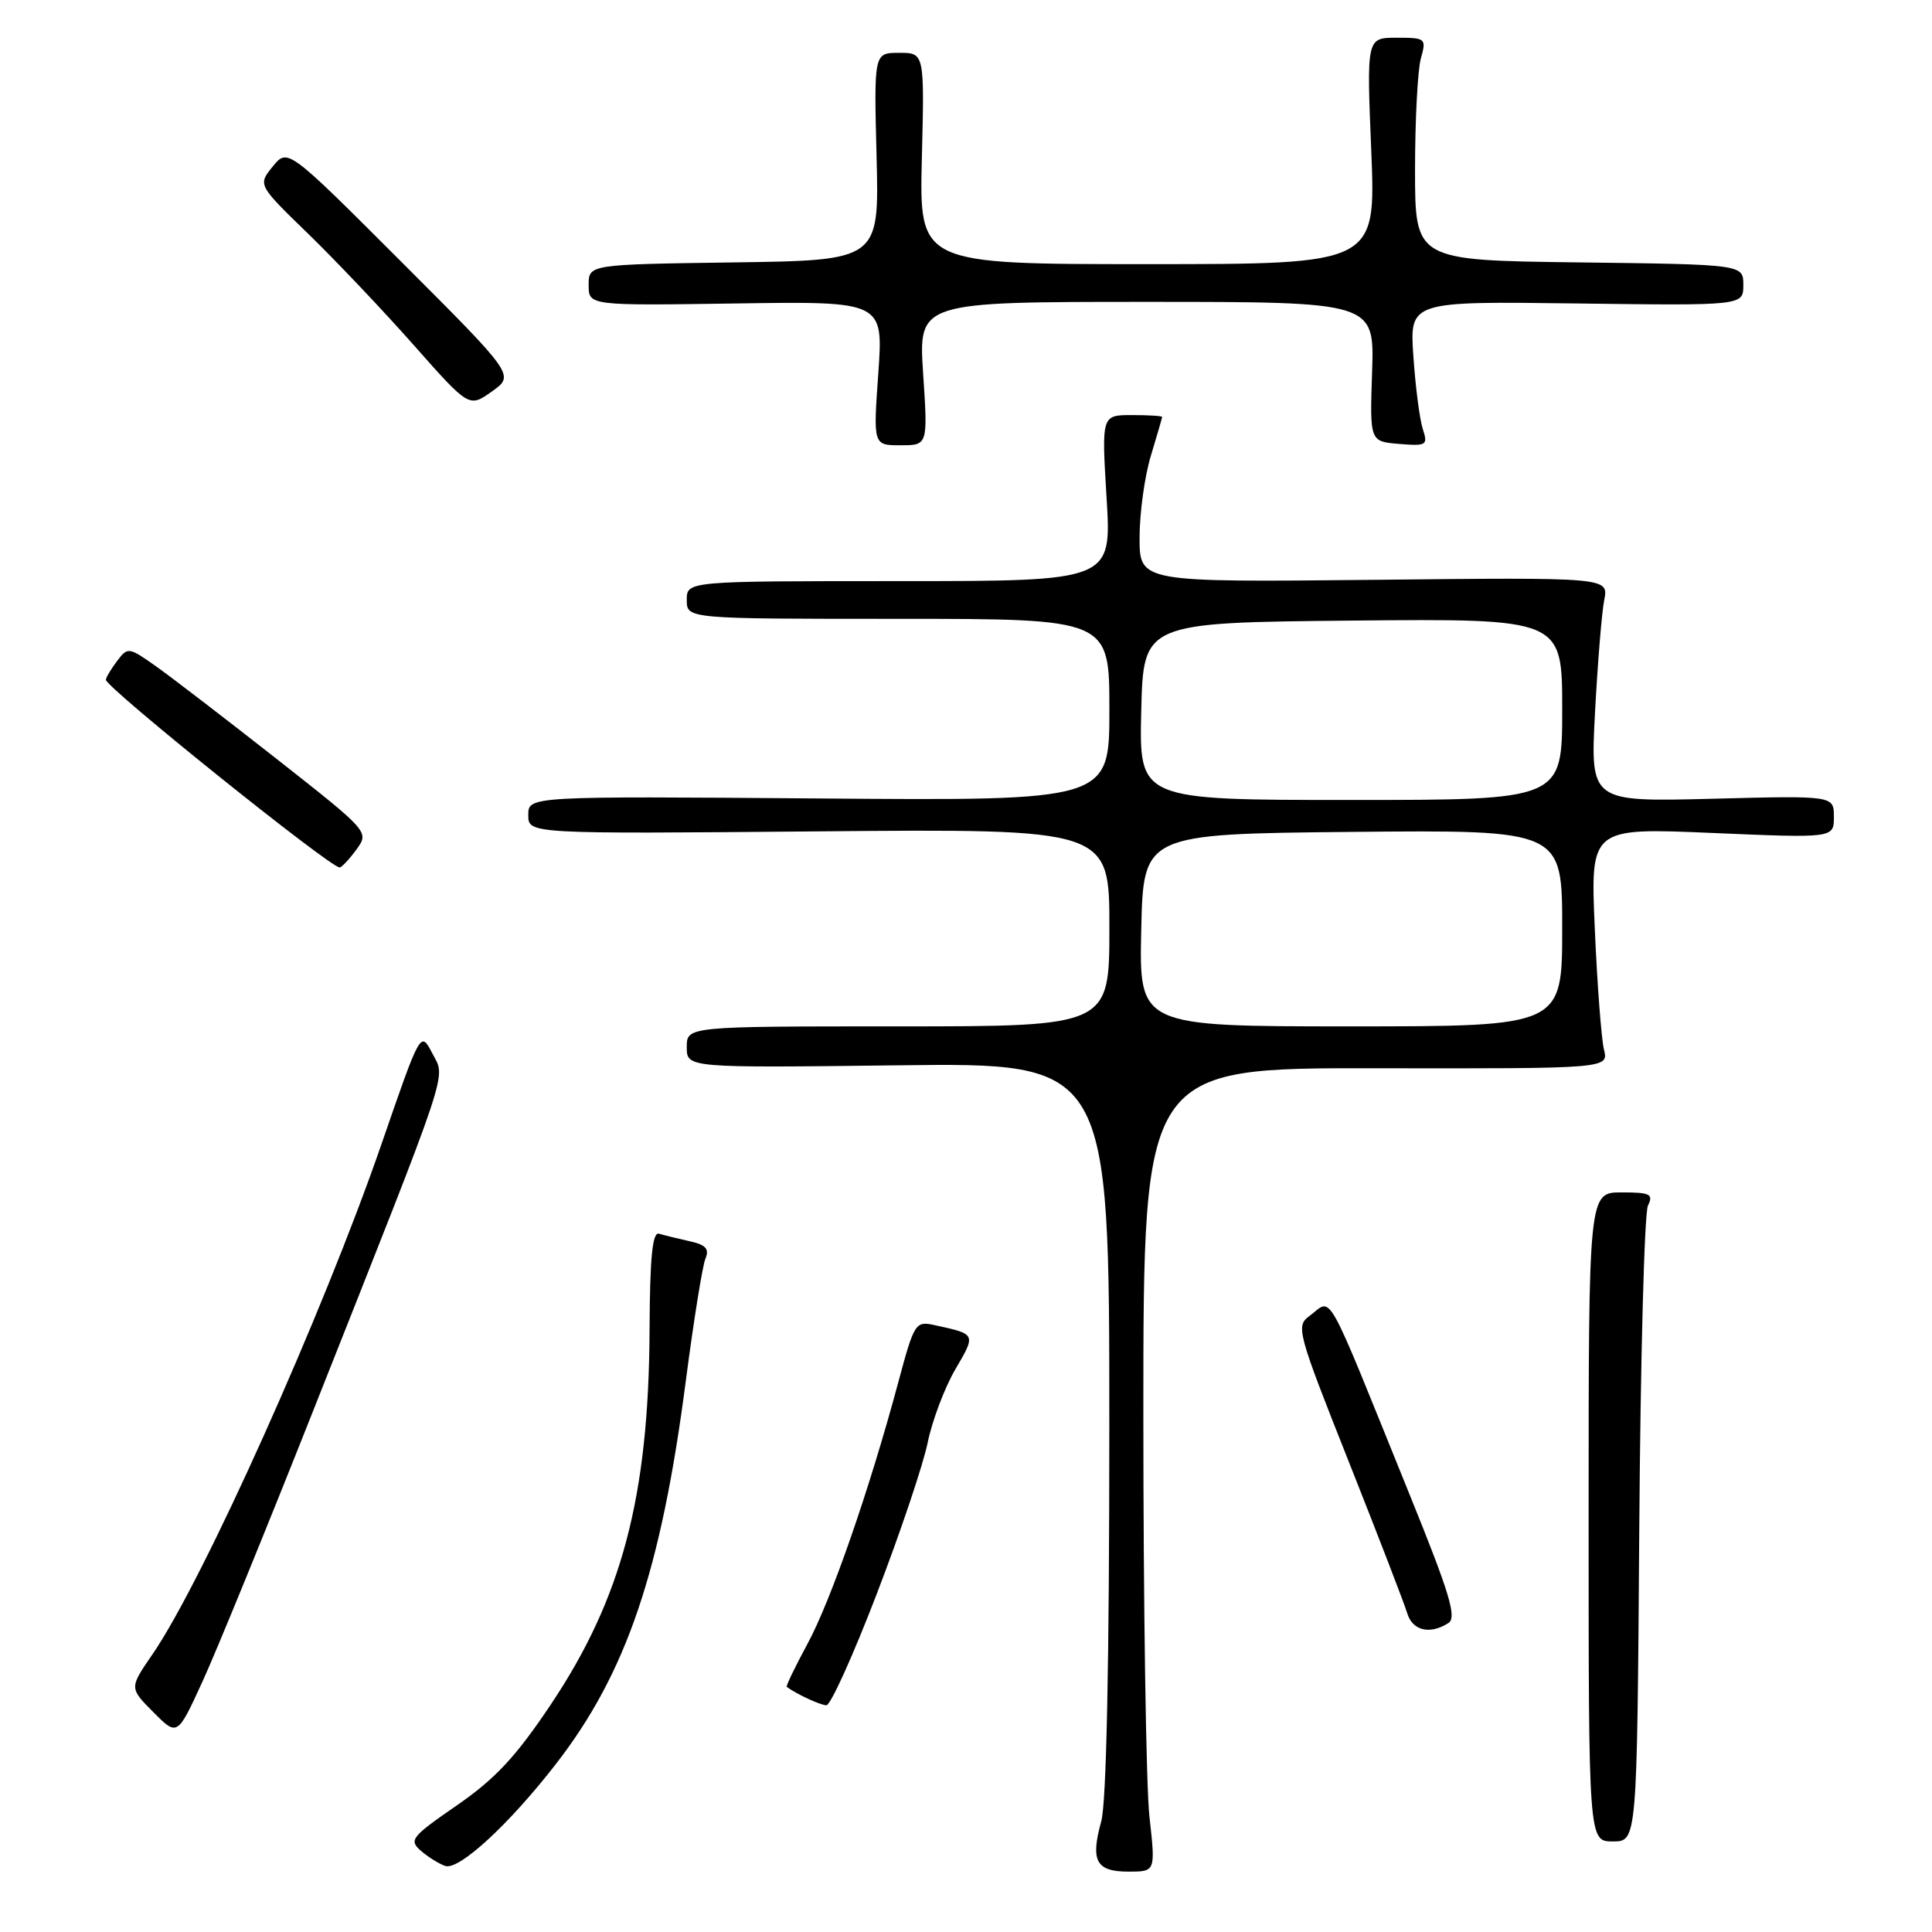<?xml version="1.0" encoding="UTF-8" standalone="no"?>
<!DOCTYPE svg PUBLIC "-//W3C//DTD SVG 1.1//EN" "http://www.w3.org/Graphics/SVG/1.1/DTD/svg11.dtd" >
<svg xmlns="http://www.w3.org/2000/svg" xmlns:xlink="http://www.w3.org/1999/xlink" version="1.1" viewBox="0 0 256 256">
 <g >
 <path fill="currentColor"
d=" M 73.63 233.78 C 83.01 221.70 87.59 208.20 90.87 183.00 C 91.91 175.03 93.08 167.73 93.47 166.79 C 94.02 165.47 93.53 164.94 91.34 164.46 C 89.78 164.11 87.97 163.67 87.32 163.47 C 86.45 163.21 86.11 166.63 86.07 176.30 C 85.96 198.32 82.40 211.78 72.99 225.85 C 68.37 232.76 65.63 235.70 60.55 239.21 C 54.51 243.38 54.15 243.82 55.76 245.23 C 56.72 246.06 58.17 246.97 59.00 247.25 C 60.81 247.86 67.43 241.77 73.63 233.78 Z  M 152.31 240.75 C 151.86 236.76 151.50 212.80 151.50 187.50 C 151.50 141.50 151.50 141.50 182.33 141.55 C 213.16 141.60 213.16 141.60 212.53 139.05 C 212.19 137.65 211.64 130.47 211.32 123.09 C 210.73 109.68 210.73 109.68 226.86 110.37 C 243.00 111.06 243.00 111.06 243.00 108.24 C 243.00 105.42 243.00 105.42 226.86 105.84 C 210.72 106.25 210.72 106.25 211.35 94.37 C 211.70 87.84 212.24 81.15 212.57 79.50 C 213.15 76.50 213.15 76.50 182.08 76.83 C 151.00 77.15 151.00 77.15 151.00 71.24 C 151.00 67.98 151.67 63.11 152.49 60.41 C 153.31 57.71 153.98 55.39 153.99 55.25 C 154.00 55.11 152.19 55.00 149.98 55.00 C 145.96 55.00 145.96 55.00 146.63 66.00 C 147.30 77.00 147.30 77.00 119.15 77.00 C 91.00 77.00 91.00 77.00 91.00 79.50 C 91.00 82.00 91.00 82.00 119.00 82.00 C 147.00 82.00 147.00 82.00 147.00 94.05 C 147.00 106.11 147.00 106.11 108.50 105.80 C 70.00 105.50 70.00 105.50 70.00 108.00 C 70.00 110.50 70.00 110.50 108.50 110.16 C 147.00 109.82 147.00 109.82 147.00 122.91 C 147.00 136.00 147.00 136.00 119.00 136.00 C 91.00 136.00 91.00 136.00 91.00 138.75 C 91.00 141.50 91.00 141.50 119.00 141.16 C 147.00 140.81 147.00 140.81 146.99 189.16 C 146.99 220.31 146.61 238.87 145.92 241.34 C 144.47 246.59 145.23 248.00 149.53 248.00 C 153.12 248.00 153.12 248.00 152.31 240.75 Z  M 217.21 202.75 C 217.37 180.06 217.89 160.71 218.36 159.75 C 219.11 158.22 218.67 158.00 214.86 158.00 C 210.50 158.00 210.50 158.00 210.50 201.00 C 210.50 244.00 210.50 244.00 213.71 244.00 C 216.92 244.00 216.92 244.00 217.21 202.75 Z  M 41.47 187.00 C 60.01 140.20 59.07 143.03 57.28 139.57 C 55.73 136.58 55.73 136.58 50.57 151.54 C 42.79 174.06 26.89 209.49 20.20 219.21 C 17.13 223.67 17.13 223.67 20.32 226.87 C 23.50 230.08 23.50 230.08 26.84 222.79 C 28.68 218.78 35.26 202.68 41.47 187.00 Z  M 116.16 211.24 C 119.28 203.13 122.32 194.10 122.92 191.16 C 123.52 188.23 125.18 183.85 126.60 181.42 C 129.34 176.74 129.36 176.79 123.86 175.59 C 121.29 175.03 121.15 175.25 119.00 183.26 C 115.18 197.47 110.10 212.10 106.99 217.83 C 105.35 220.86 104.12 223.42 104.25 223.52 C 105.54 224.48 108.70 225.94 109.50 225.96 C 110.05 225.97 113.05 219.34 116.16 211.24 Z  M 191.91 215.07 C 193.07 214.34 192.12 211.20 186.70 197.84 C 175.30 169.70 176.64 172.08 173.50 174.38 C 171.69 175.70 171.90 176.50 178.70 193.63 C 182.60 203.46 186.09 212.51 186.46 213.75 C 187.16 216.08 189.45 216.63 191.91 215.07 Z  M 47.22 112.58 C 48.93 110.22 48.93 110.22 36.72 100.61 C 30.00 95.33 22.81 89.81 20.73 88.33 C 17.06 85.73 16.93 85.71 15.52 87.58 C 14.72 88.64 14.05 89.76 14.03 90.07 C 13.98 91.06 43.73 114.95 45.00 114.94 C 45.27 114.94 46.27 113.87 47.22 112.58 Z  M 122.32 49.50 C 121.70 40.00 121.70 40.00 151.91 40.00 C 182.12 40.00 182.12 40.00 181.81 49.25 C 181.50 58.50 181.50 58.50 185.38 58.82 C 189.05 59.12 189.23 59.00 188.52 56.82 C 188.11 55.54 187.55 51.22 187.28 47.21 C 186.78 39.92 186.78 39.92 208.89 40.21 C 231.00 40.50 231.00 40.50 231.00 37.77 C 231.00 35.04 231.00 35.04 209.25 34.77 C 187.50 34.50 187.50 34.50 187.50 22.50 C 187.50 15.90 187.85 9.26 188.27 7.75 C 189.02 5.08 188.92 5.00 185.06 5.00 C 181.08 5.00 181.08 5.00 181.70 20.00 C 182.31 35.00 182.31 35.00 152.06 35.00 C 121.81 35.00 121.81 35.00 122.15 21.00 C 122.50 7.00 122.50 7.00 119.15 7.00 C 115.80 7.00 115.80 7.00 116.15 20.75 C 116.50 34.50 116.50 34.50 97.25 34.77 C 78.00 35.04 78.00 35.04 78.00 37.77 C 78.00 40.50 78.00 40.50 97.52 40.21 C 117.05 39.92 117.05 39.92 116.38 49.46 C 115.70 59.00 115.70 59.00 119.33 59.00 C 122.95 59.00 122.95 59.00 122.32 49.50 Z  M 53.16 34.67 C 38.12 19.63 38.12 19.63 36.14 22.06 C 34.16 24.50 34.16 24.50 40.86 31.00 C 44.54 34.58 50.84 41.22 54.85 45.76 C 62.16 54.02 62.16 54.02 65.18 51.87 C 68.21 49.72 68.21 49.72 53.16 34.67 Z  M 151.22 123.25 C 151.50 110.50 151.50 110.50 179.25 110.23 C 207.00 109.97 207.00 109.97 207.00 122.98 C 207.00 136.00 207.00 136.00 178.97 136.00 C 150.94 136.00 150.94 136.00 151.22 123.25 Z  M 151.22 94.25 C 151.50 82.50 151.50 82.50 179.25 82.23 C 207.00 81.97 207.00 81.97 207.00 93.98 C 207.00 106.00 207.00 106.00 178.97 106.00 C 150.94 106.00 150.94 106.00 151.22 94.25 Z "/>
</g>
</svg>